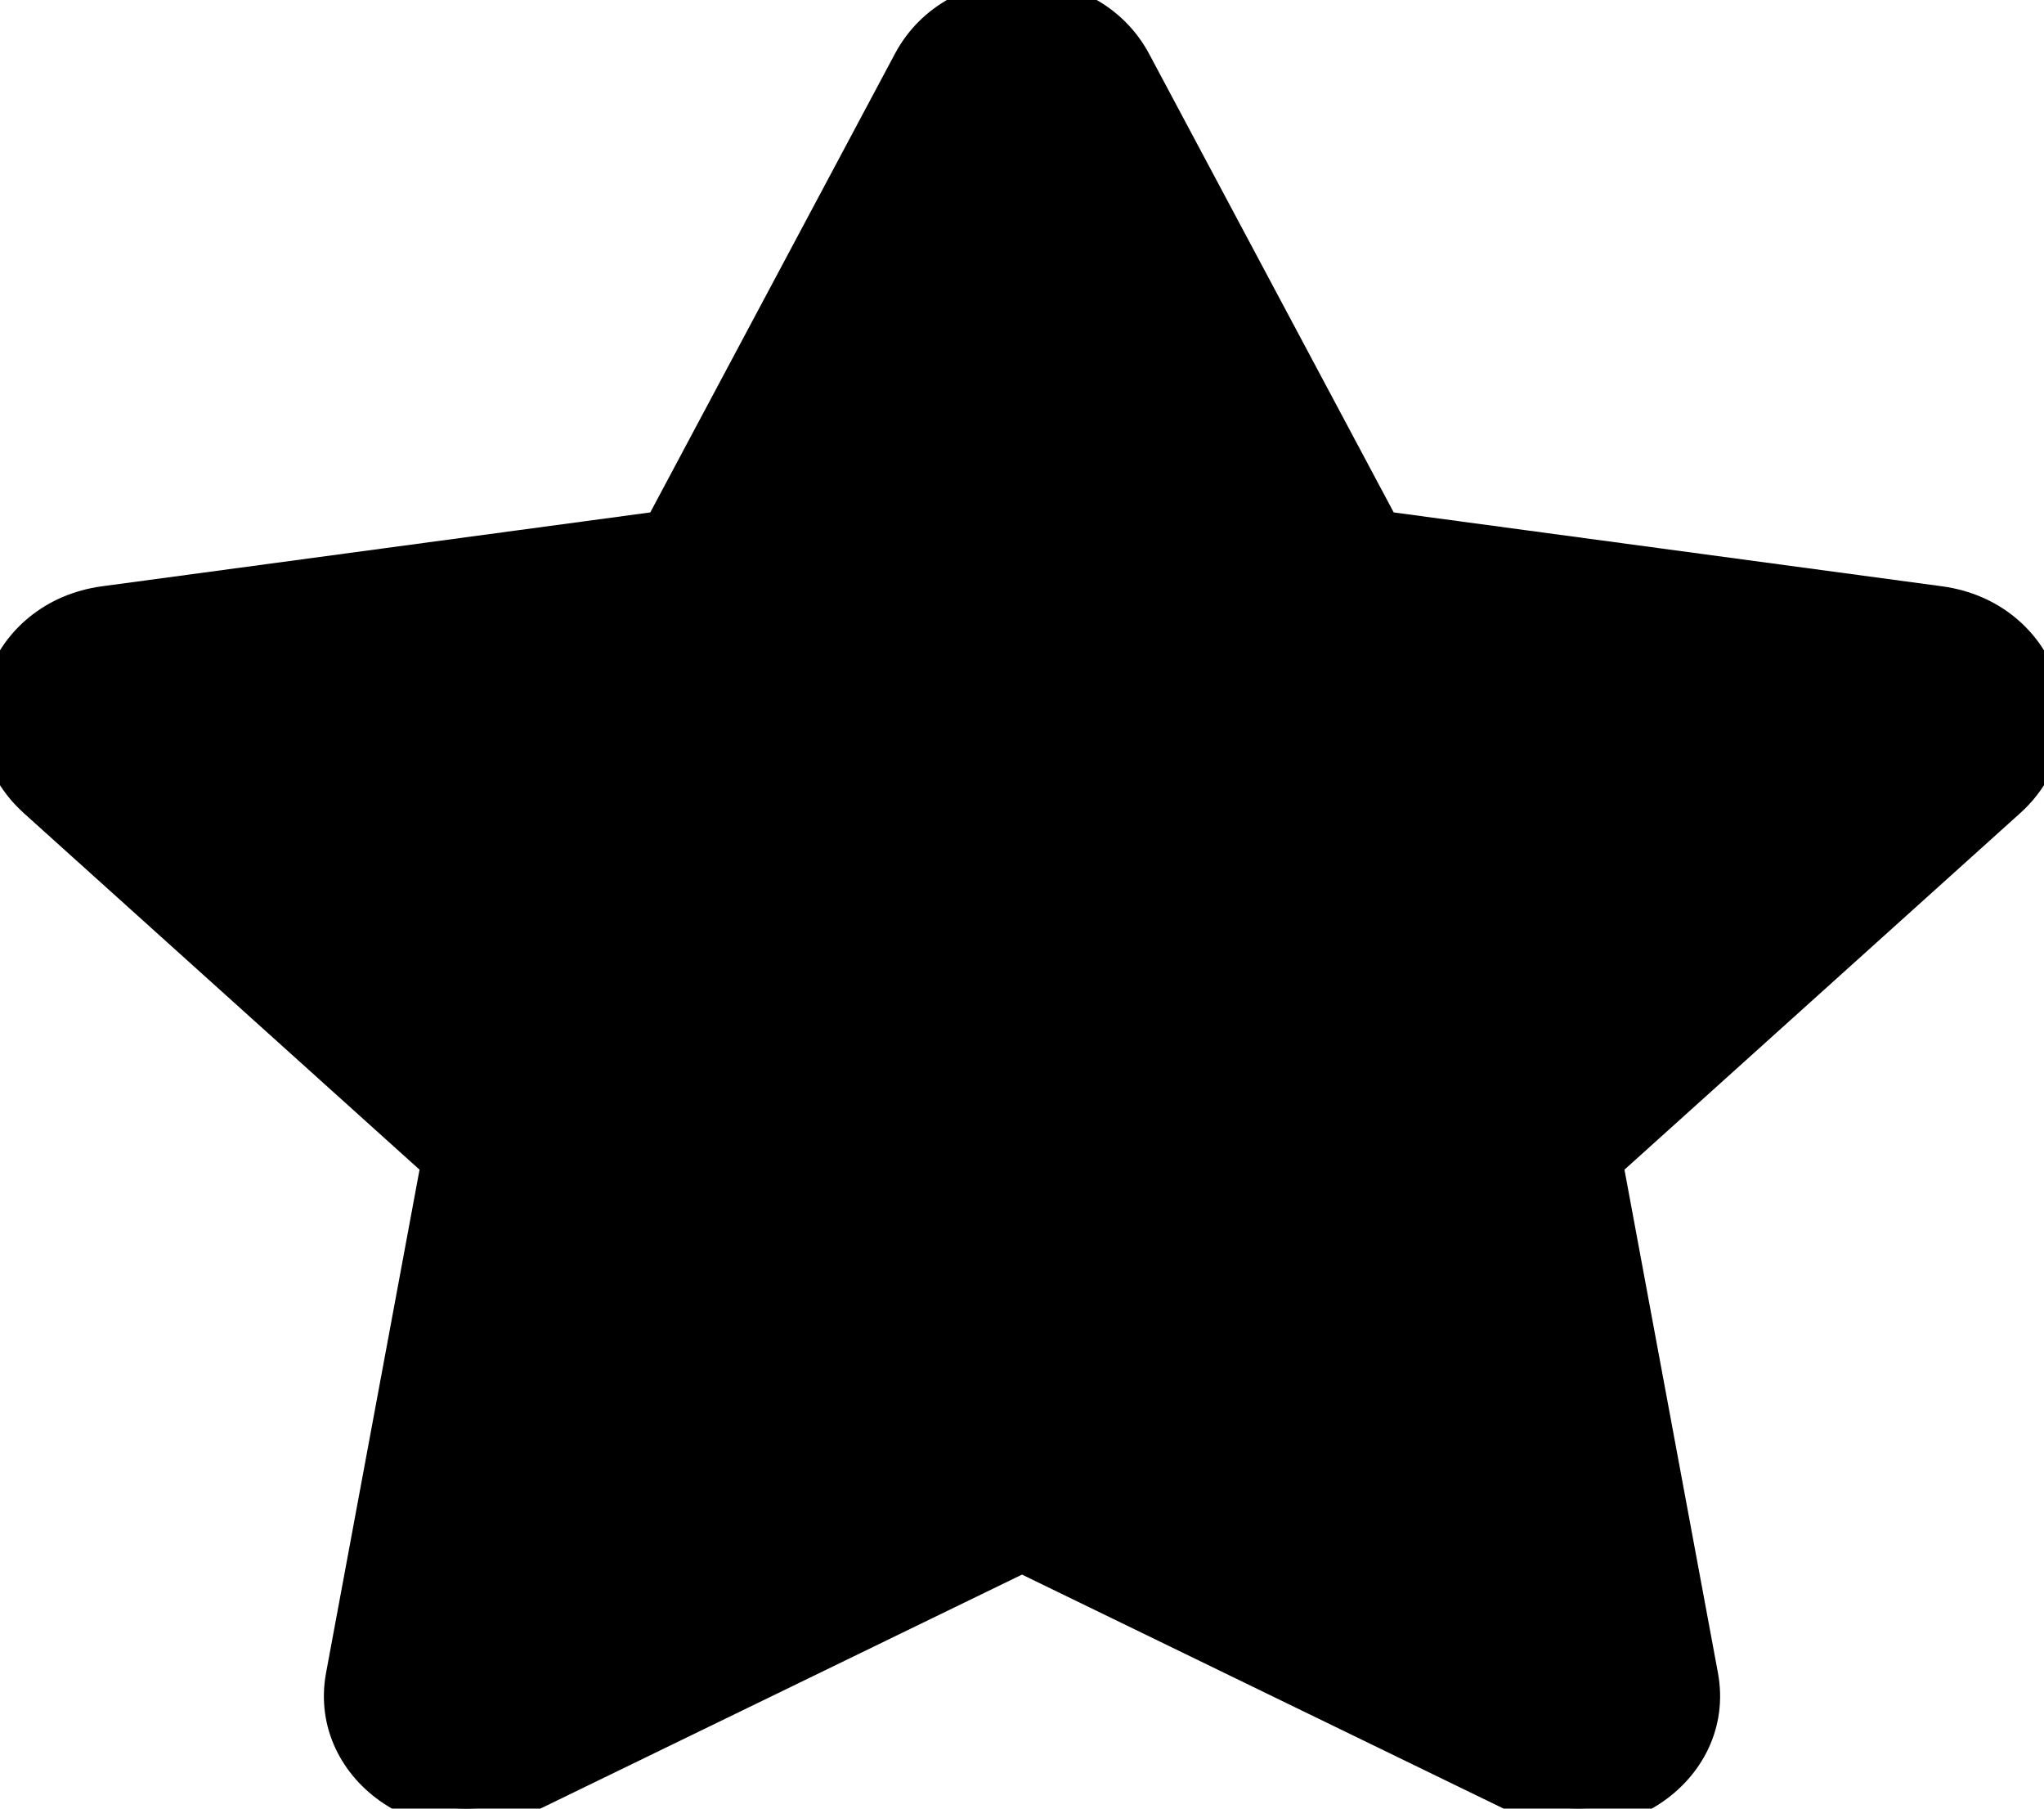<svg width="52" height="46" viewBox="0 0 52 46" fill="none" xmlns="http://www.w3.org/2000/svg" xmlns:xlink="http://www.w3.org/1999/xlink">
<path d="M23.21,1.6L16.864,13.494L2.663,15.407C0.117,15.749 -0.904,18.65 0.943,20.312L11.216,29.565L8.787,42.636C8.349,44.998 11.042,46.768 13.296,45.663L26,39.492L38.704,45.663C40.958,46.759 43.651,44.998 43.213,42.636L40.784,29.565L51.057,20.312C52.904,18.65 51.883,15.749 49.337,15.407L35.136,13.494L28.79,1.6C27.652,-0.52 24.357,-0.547 23.21,1.6Z" fill="#000000" stroke="#000000" stroke-width="1" stroke-miterlimit="3.999"/>
</svg>
